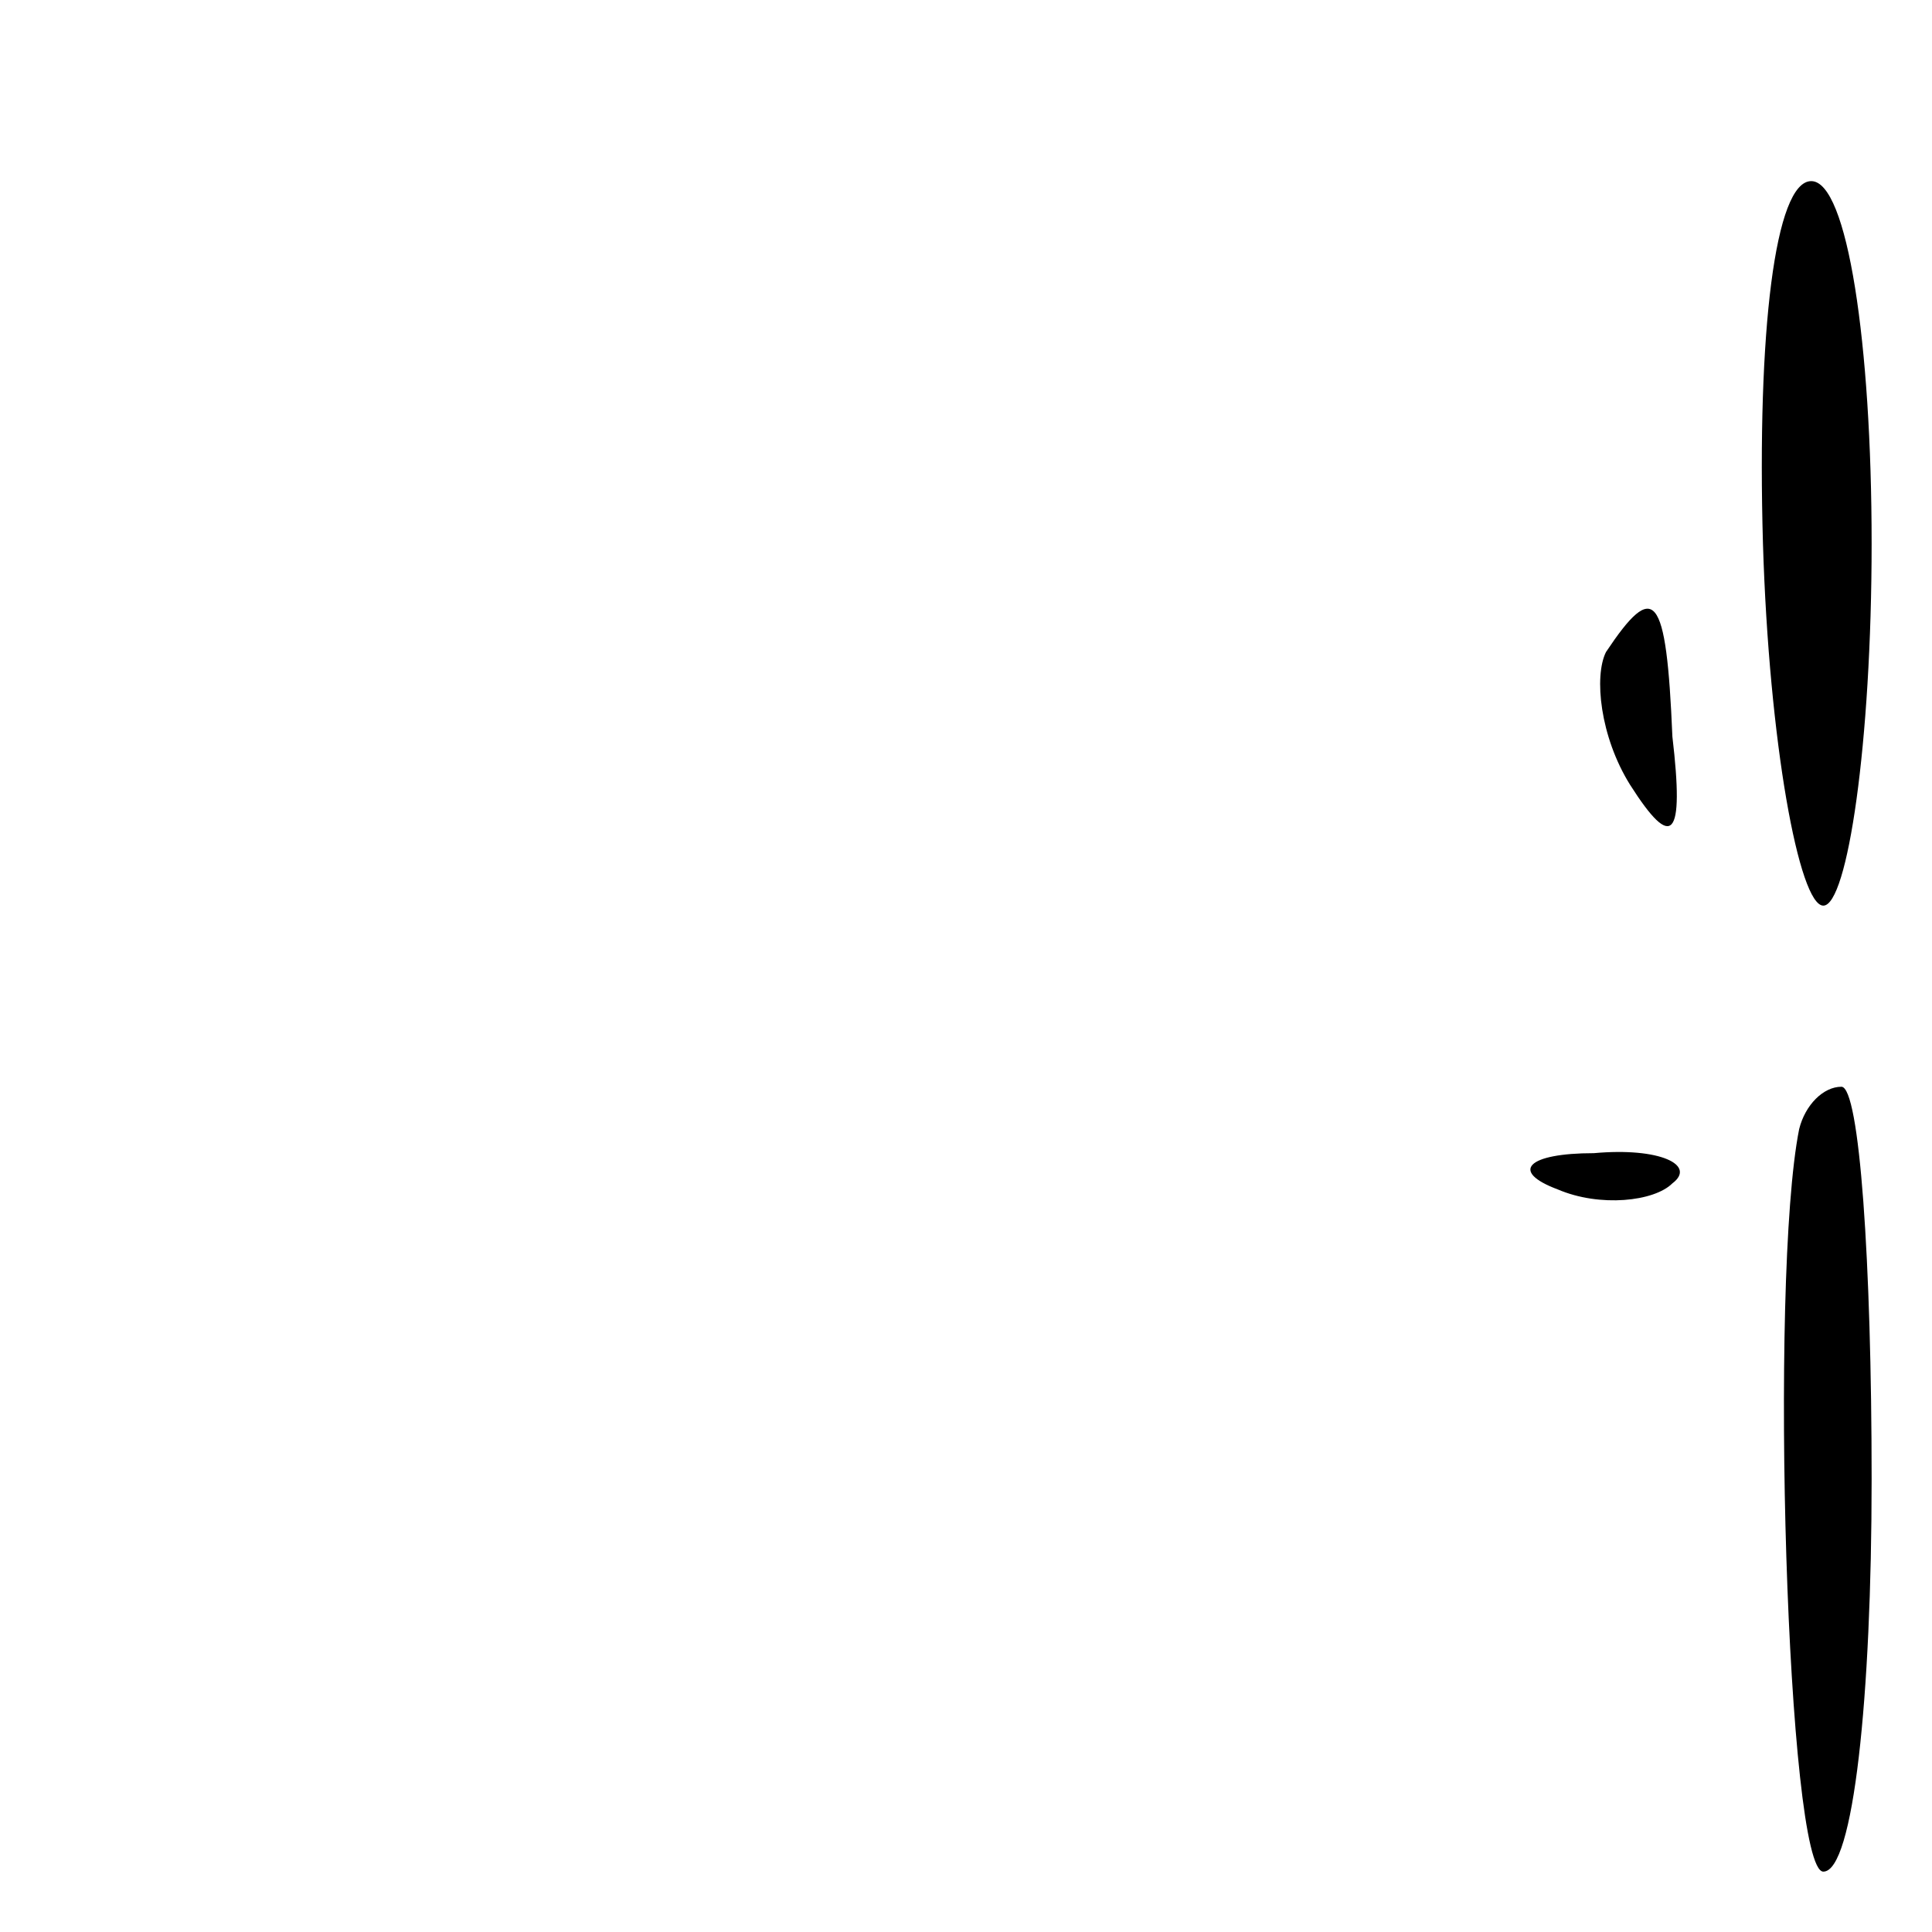 <?xml version="1.0" standalone="no"?>
<!DOCTYPE svg PUBLIC "-//W3C//DTD SVG 20010904//EN"
 "http://www.w3.org/TR/2001/REC-SVG-20010904/DTD/svg10.dtd">
<svg version="1.0" xmlns="http://www.w3.org/2000/svg"
 width="32pt" height="32pt" viewBox="0 0 32 32"
 preserveAspectRatio="xMidYMid meet">
<g transform="translate(0,32) scale(0.1,-0.1)"
fill="#000000" stroke="none">
<path fill="#000000" stroke="none" d="M292 230 c1 -33 6 -60 10 -60 4 0 8 27
8 60 0 33 -4 60 -10 60 -6 0 -9 -25 -8 -60z"/>
<path fill="#000000" stroke="none" d="M266 212 c-2 -4 -1 -14 4 -22 7 -11 9
-9 7 8 -1 24 -3 26 -11 14z"/>
<path fill="#000000" stroke="none" d="M298 133 c-5 -25 -2 -123 4 -123 5 0 8
29 8 65 0 36 -2 65 -5 65 -3 0 -6 -3 -7 -7z"/>
<path fill="#000000" stroke="none" d="M258 123 c7 -3 16 -2 19 1 4 3 -2 6
-13 5 -11 0 -14 -3 -6 -6z"/>
</g>
</svg>
